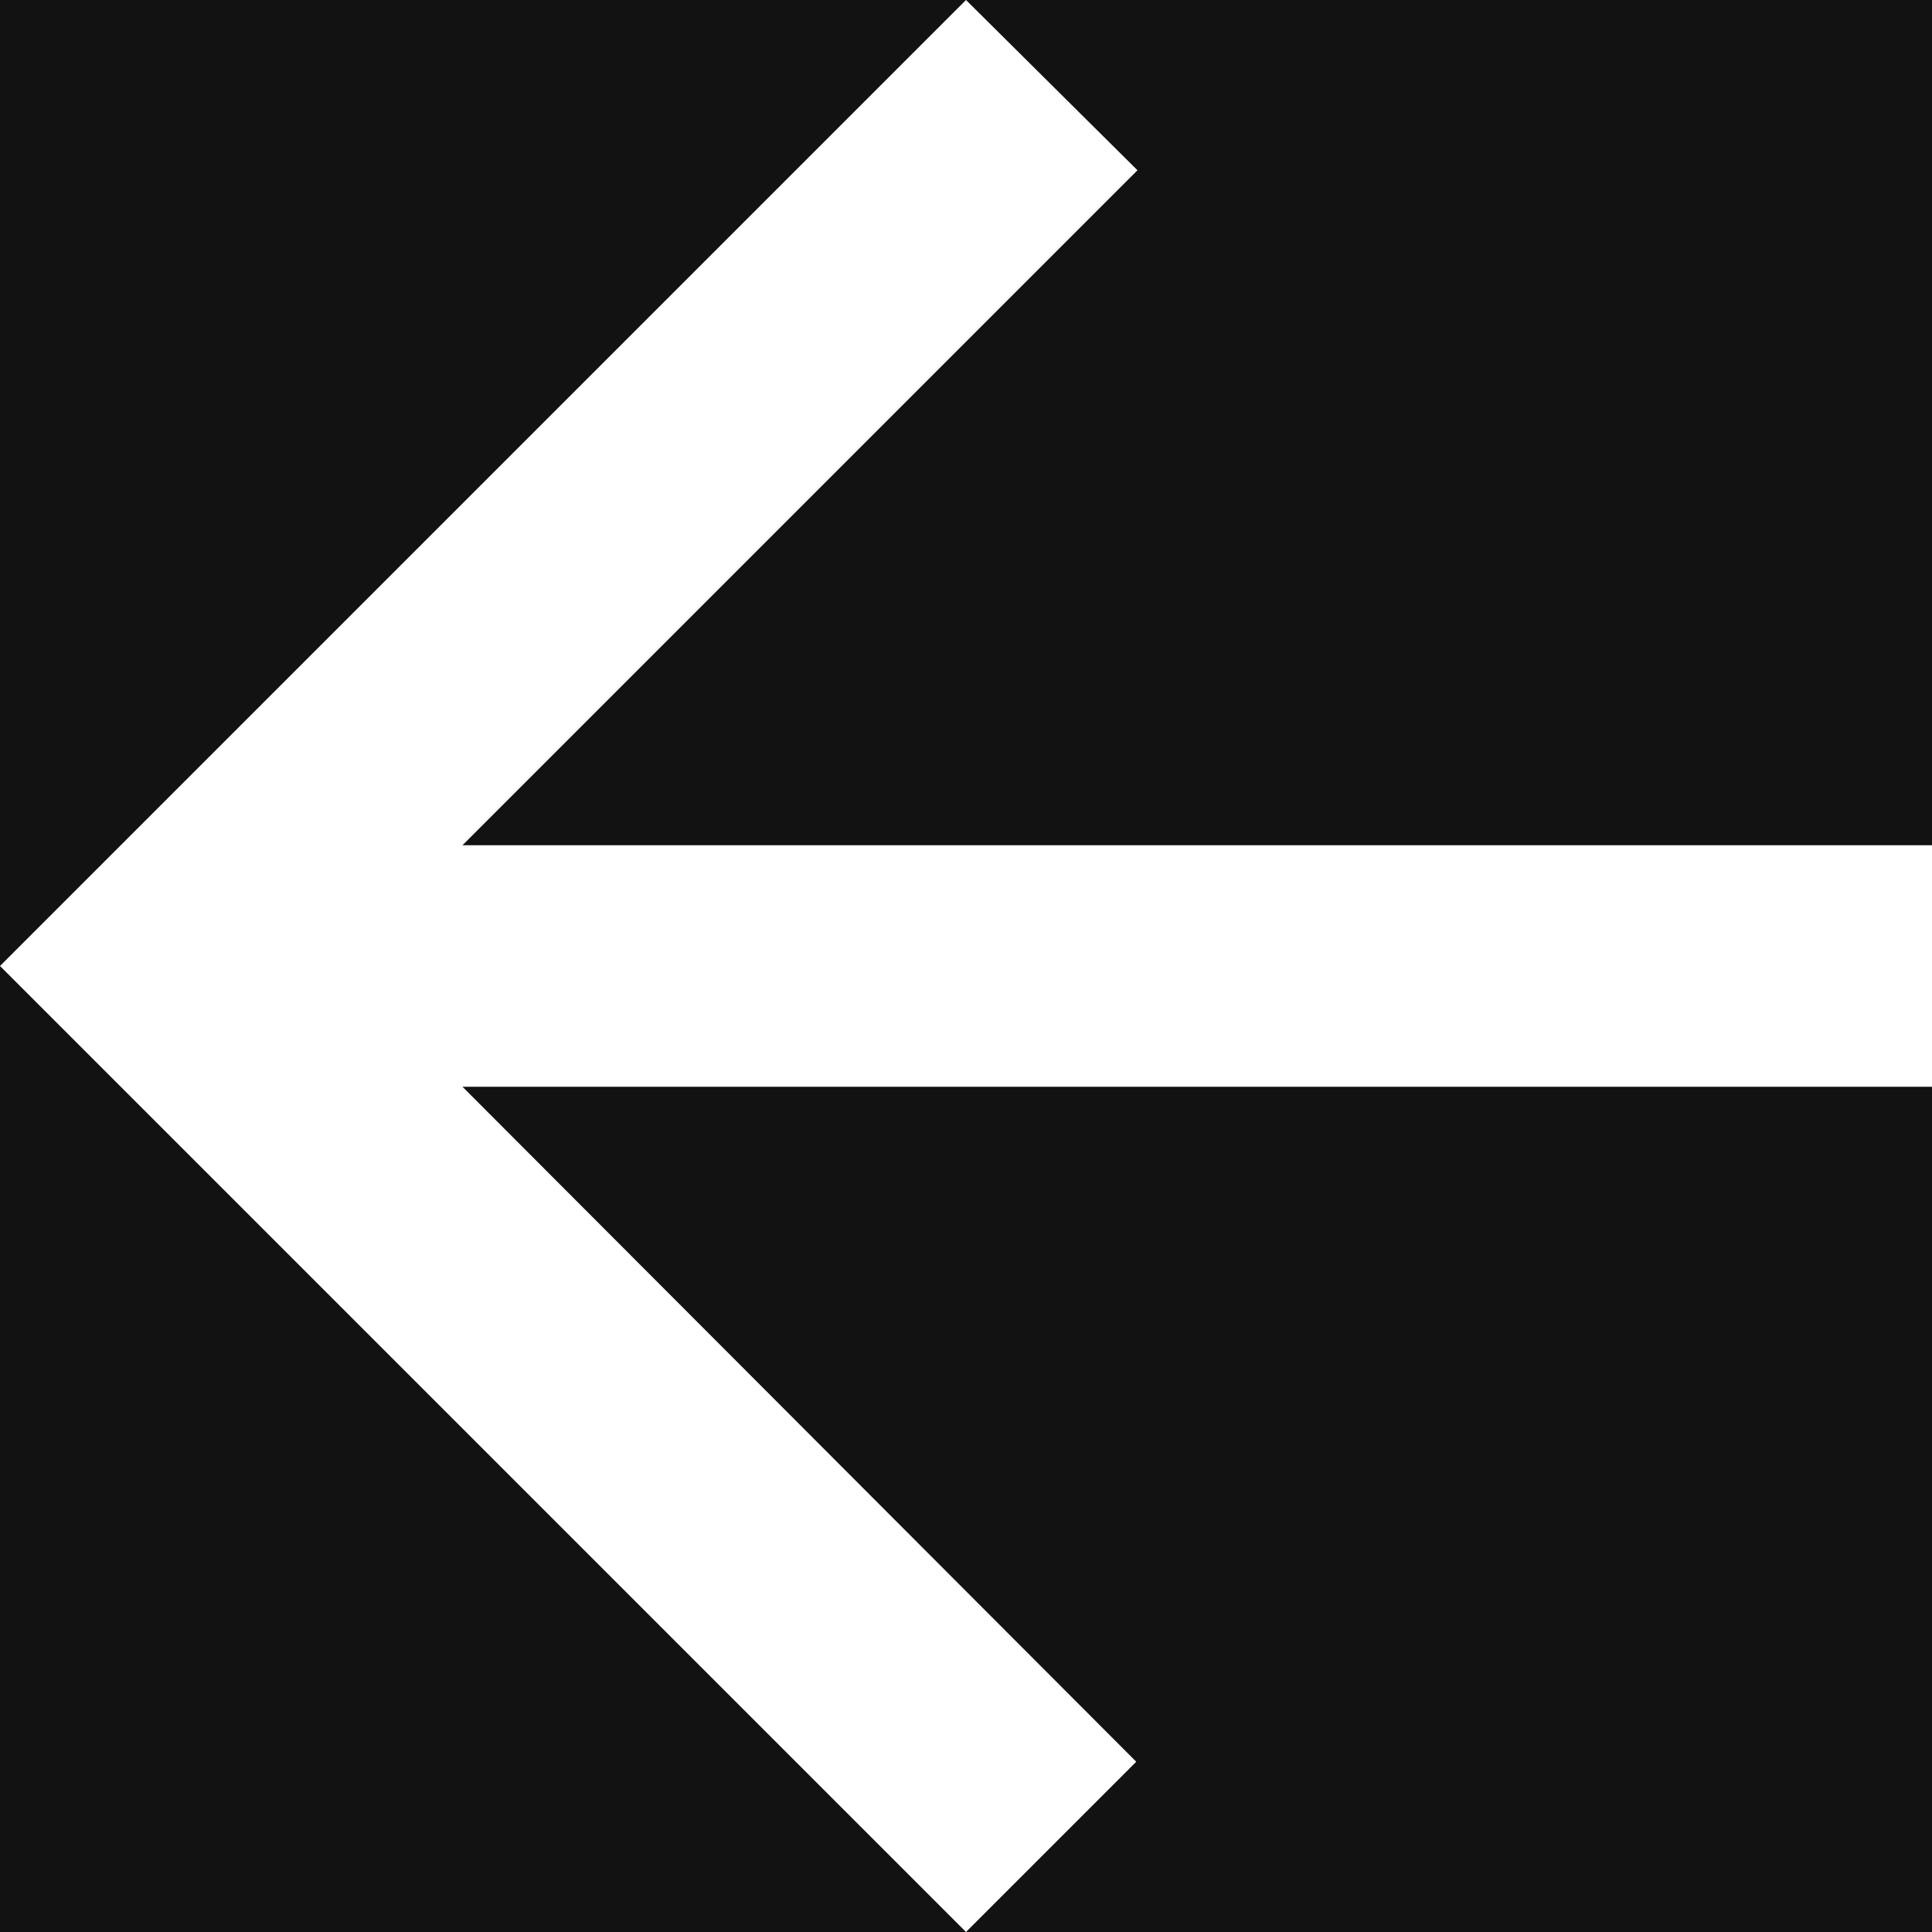 <svg width="16" height="16" viewBox="0 0 16 16" fill="none" xmlns="http://www.w3.org/2000/svg">
<rect width="16" height="16" fill="#434545"/>
<g id="Step 9" clip-path="url(#clip0_0_1)">
<rect width="1440" height="1024" transform="translate(-107 -172)" fill="#121212"/>
<g id="Group 17">
<path id="arrow" d="M16 7H3.83L9.42 1.41L8 0L0 8L8 16L9.41 14.59L3.83 9H16V7Z" fill="white"/>
</g>
</g>
<defs>
<clipPath id="clip0_0_1">
<rect width="1440" height="1024" fill="white" transform="translate(-107 -172)"/>
</clipPath>
</defs>
</svg>
